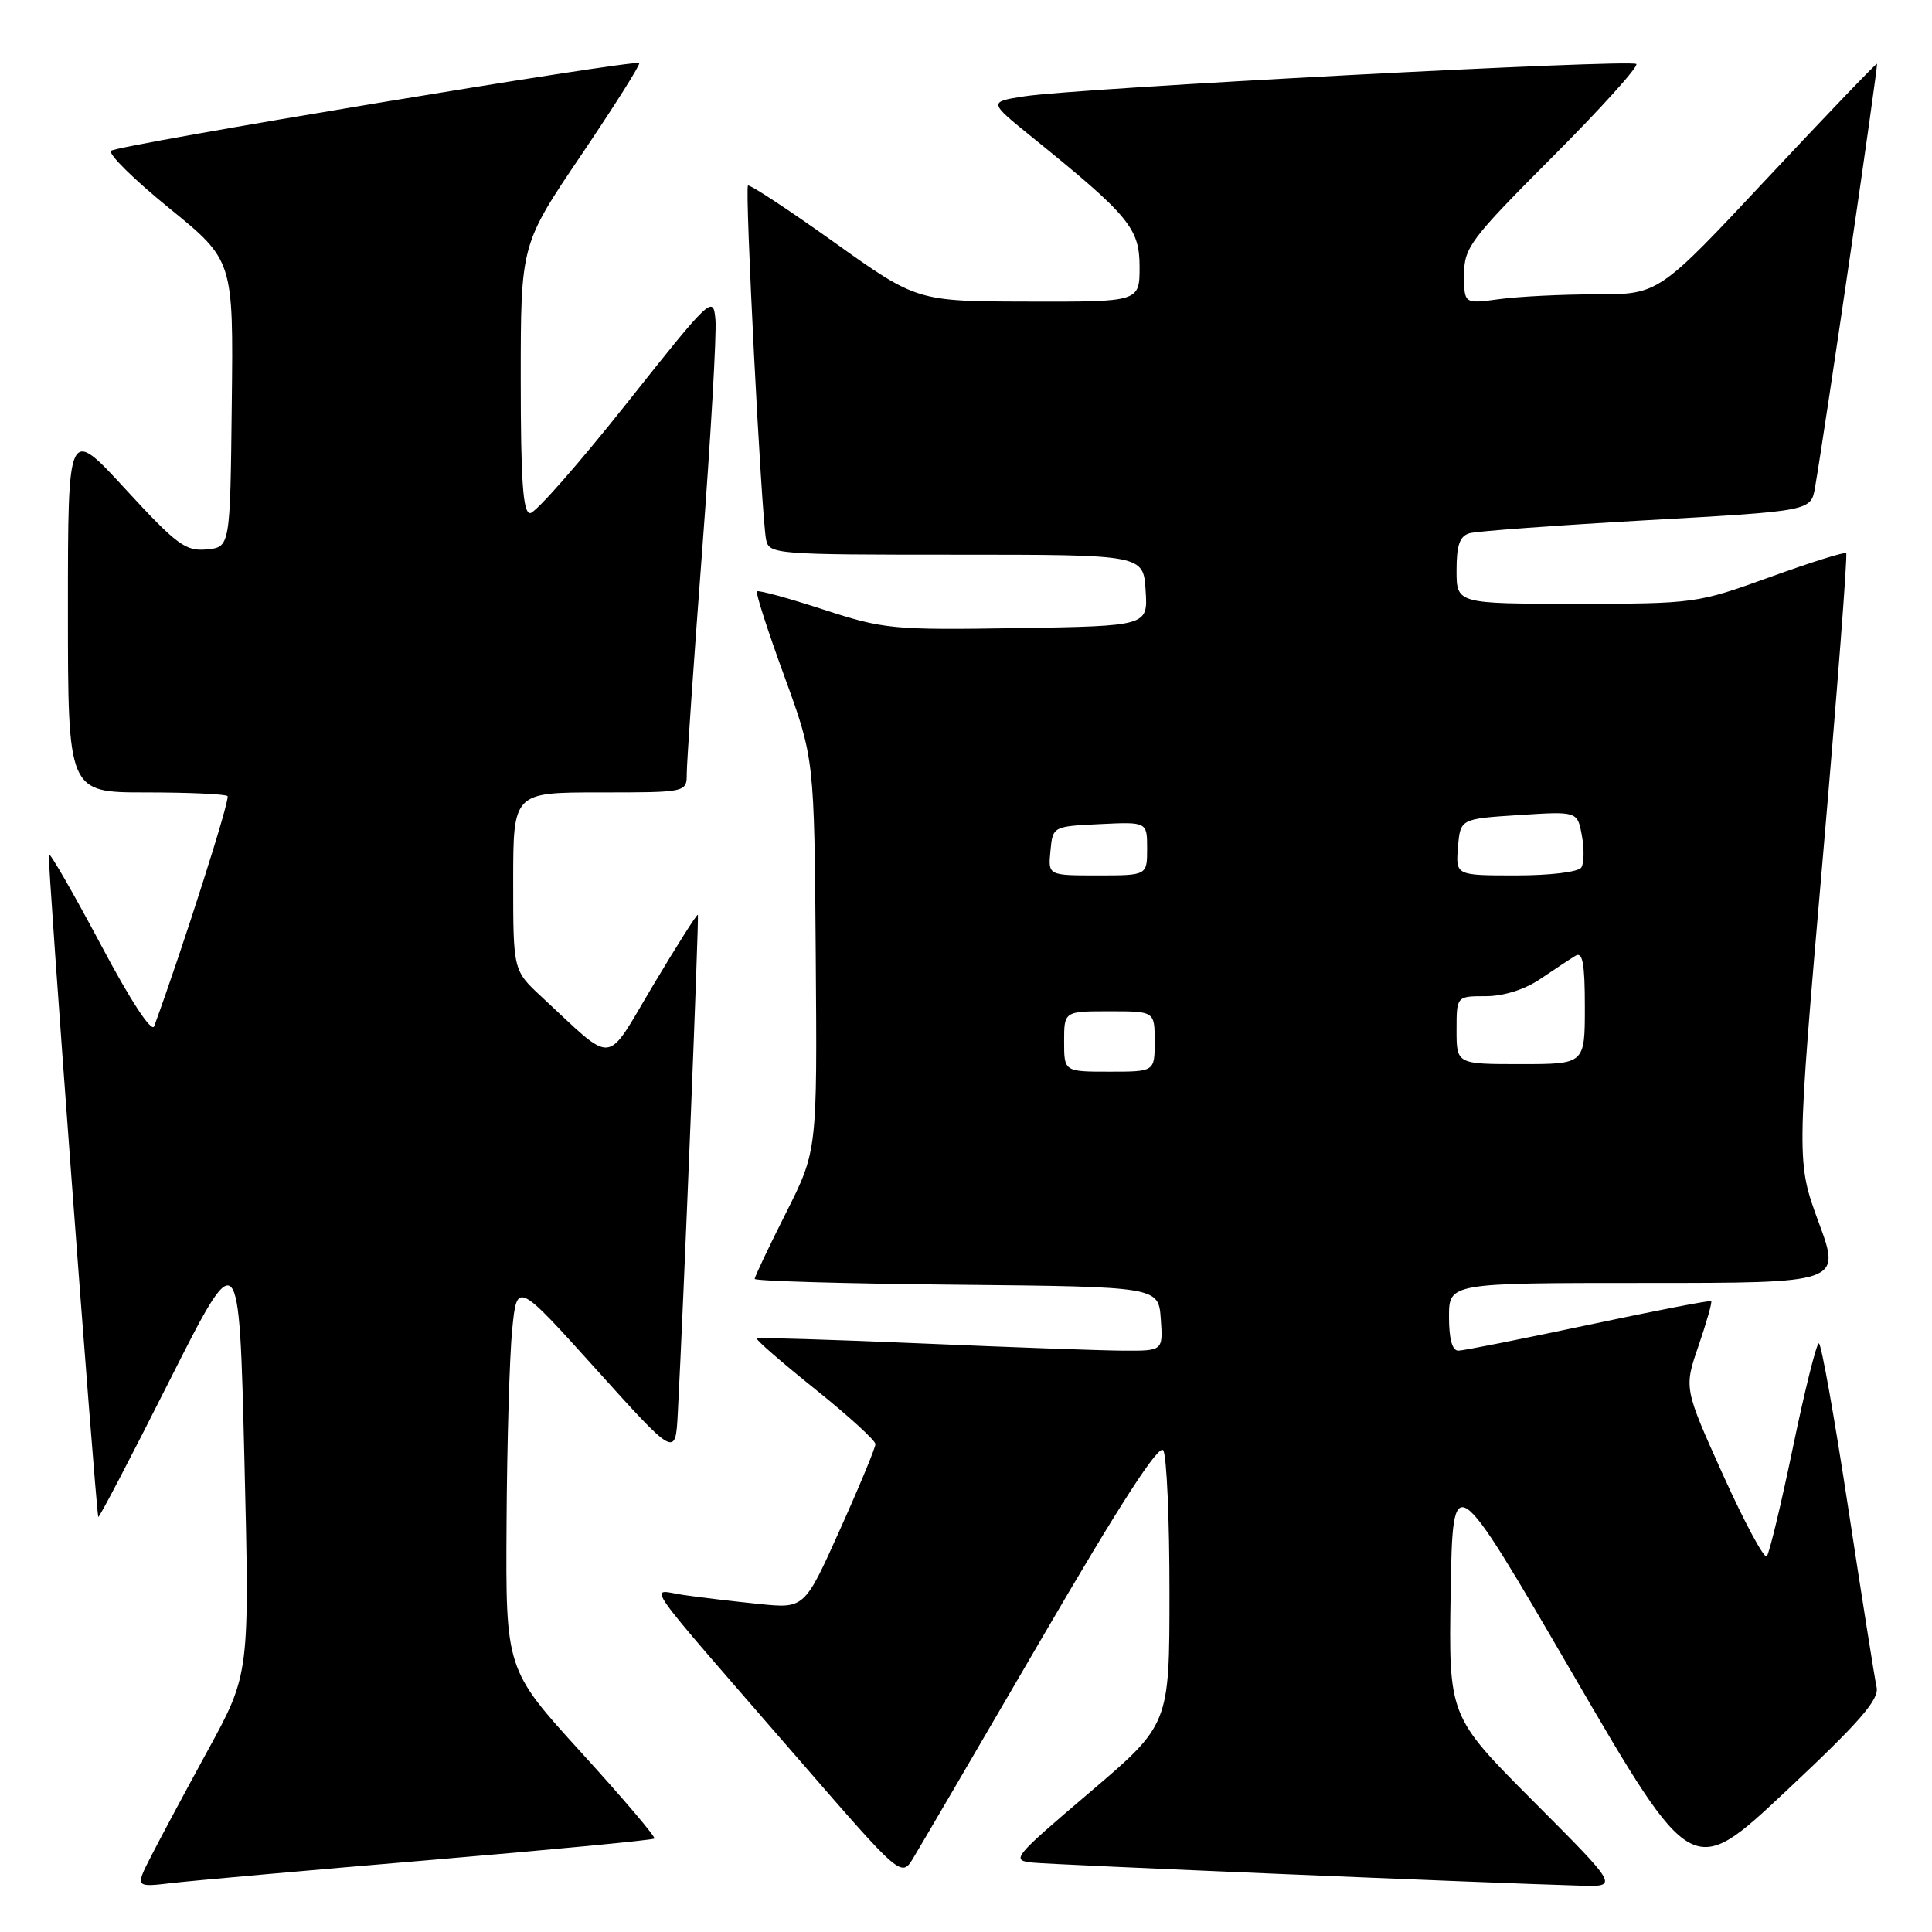 <?xml version="1.0" encoding="UTF-8" standalone="no"?>
<!DOCTYPE svg PUBLIC "-//W3C//DTD SVG 1.1//EN" "http://www.w3.org/Graphics/SVG/1.1/DTD/svg11.dtd" >
<svg xmlns="http://www.w3.org/2000/svg" xmlns:xlink="http://www.w3.org/1999/xlink" version="1.1" viewBox="0 0 256 256">
 <g >
 <path fill="currentColor"
d=" M 56.93 246.47 C 73.11 245.10 86.51 243.82 86.71 243.62 C 86.91 243.42 82.56 238.30 77.04 232.24 C 67.00 221.21 67.00 221.21 67.12 201.86 C 67.18 191.21 67.52 179.64 67.87 176.15 C 68.50 169.80 68.50 169.80 79.00 181.45 C 89.50 193.10 89.50 193.10 89.81 187.30 C 90.57 172.96 92.64 121.47 92.47 121.22 C 92.36 121.07 89.70 125.27 86.54 130.56 C 80.09 141.37 81.62 141.21 71.75 132.07 C 68.00 128.59 68.00 128.59 68.00 116.80 C 68.00 105.00 68.00 105.00 79.50 105.00 C 91.00 105.00 91.00 105.00 91.00 102.47 C 91.00 101.08 91.92 87.73 93.05 72.81 C 94.18 57.89 94.97 44.18 94.80 42.34 C 94.51 39.09 94.21 39.37 83.00 53.50 C 76.67 61.47 70.94 67.99 70.25 67.99 C 69.30 68.00 69.00 63.78 69.00 50.20 C 69.00 32.40 69.00 32.40 77.01 20.55 C 81.42 14.02 84.88 8.54 84.70 8.36 C 84.16 7.83 15.57 19.21 14.71 19.98 C 14.28 20.36 17.75 23.79 22.43 27.59 C 30.93 34.50 30.93 34.50 30.71 53.50 C 30.50 72.50 30.50 72.50 27.38 72.80 C 24.60 73.07 23.42 72.20 16.63 64.82 C 9.00 56.52 9.00 56.52 9.00 80.76 C 9.00 105.00 9.00 105.00 19.33 105.00 C 25.02 105.00 29.89 105.22 30.15 105.49 C 30.53 105.86 24.23 125.60 20.43 135.98 C 20.10 136.88 17.30 132.61 13.35 125.16 C 9.75 118.40 6.65 113.01 6.47 113.20 C 6.22 113.45 12.54 198.16 13.02 201.00 C 13.07 201.28 17.29 193.21 22.39 183.08 C 31.68 164.66 31.68 164.66 32.38 193.22 C 33.08 221.78 33.08 221.78 27.57 231.87 C 24.54 237.41 21.13 243.78 19.99 246.02 C 17.92 250.08 17.92 250.08 22.71 249.52 C 25.34 249.21 40.74 247.84 56.93 246.47 Z  M 203.21 238.71 C 191.95 227.42 191.95 227.42 192.22 210.96 C 192.50 194.50 192.50 194.50 208.36 221.75 C 224.22 249.01 224.22 249.01 236.67 237.32 C 246.42 228.18 249.02 225.19 248.66 223.57 C 248.41 222.43 246.71 211.71 244.89 199.75 C 243.07 187.79 241.33 178.00 241.01 178.00 C 240.69 178.00 239.15 184.19 237.58 191.75 C 236.01 199.31 234.45 205.82 234.11 206.21 C 233.77 206.59 231.16 201.74 228.31 195.43 C 223.13 183.94 223.13 183.94 225.07 178.31 C 226.13 175.21 226.89 172.55 226.74 172.41 C 226.60 172.27 219.29 173.68 210.49 175.55 C 201.70 177.41 193.94 178.96 193.25 178.97 C 192.43 178.99 192.00 177.45 192.00 174.50 C 192.00 170.00 192.00 170.00 217.97 170.00 C 243.95 170.00 243.95 170.00 240.99 161.98 C 238.04 153.96 238.04 153.96 241.52 113.81 C 243.43 91.73 244.83 73.50 244.63 73.30 C 244.43 73.10 239.88 74.53 234.52 76.47 C 224.89 79.95 224.55 80.00 208.88 80.00 C 193.00 80.00 193.00 80.00 193.00 75.57 C 193.00 72.20 193.42 71.02 194.75 70.65 C 195.71 70.38 206.28 69.61 218.23 68.93 C 239.96 67.71 239.96 67.71 240.50 64.60 C 241.84 56.85 248.90 8.58 248.71 8.45 C 248.60 8.37 242.04 15.21 234.14 23.65 C 219.78 39.00 219.78 39.00 211.53 39.00 C 206.99 39.00 201.19 39.29 198.64 39.64 C 194.00 40.27 194.00 40.27 194.00 36.40 C 194.00 32.80 194.80 31.73 205.70 20.80 C 212.14 14.35 217.14 8.80 216.82 8.48 C 216.14 7.80 142.78 11.67 135.74 12.76 C 130.98 13.50 130.98 13.50 136.74 18.16 C 149.61 28.57 151.00 30.24 151.00 35.35 C 151.00 40.00 151.00 40.00 136.25 39.96 C 121.50 39.93 121.50 39.93 110.50 32.08 C 104.45 27.76 99.32 24.39 99.11 24.59 C 98.67 25.00 100.89 68.37 101.51 71.50 C 101.90 73.44 102.71 73.50 126.71 73.50 C 151.50 73.50 151.50 73.50 151.80 78.23 C 152.11 82.95 152.11 82.95 134.80 83.23 C 118.26 83.49 117.13 83.38 109.08 80.76 C 104.45 79.25 100.50 78.17 100.30 78.36 C 100.11 78.56 101.74 83.62 103.93 89.61 C 107.90 100.50 107.90 100.50 108.09 126.50 C 108.29 152.50 108.29 152.50 104.14 160.73 C 101.86 165.25 100.00 169.18 100.00 169.46 C 100.00 169.74 112.04 170.09 126.75 170.23 C 153.50 170.50 153.50 170.50 153.81 174.75 C 154.11 179.00 154.11 179.00 148.81 178.97 C 145.89 178.95 133.84 178.52 122.04 178.01 C 110.24 177.50 100.46 177.21 100.30 177.37 C 100.14 177.53 103.61 180.54 108.01 184.07 C 112.40 187.59 116.00 190.87 116.00 191.35 C 116.00 191.82 113.89 196.93 111.30 202.68 C 106.60 213.15 106.60 213.15 100.55 212.53 C 97.22 212.19 92.73 211.66 90.56 211.34 C 85.95 210.66 84.27 208.26 105.86 233.15 C 119.44 248.81 119.44 248.81 121.04 246.15 C 121.93 244.69 129.55 231.66 137.98 217.18 C 148.43 199.24 153.57 191.29 154.14 192.18 C 154.59 192.91 154.97 201.38 154.96 211.00 C 154.96 228.50 154.96 228.50 144.39 237.50 C 134.15 246.22 133.92 246.51 136.88 246.81 C 139.65 247.09 197.44 249.52 209.48 249.86 C 214.47 250.00 214.47 250.00 203.21 238.71 Z  M 141.00 138.00 C 141.00 134.00 141.00 134.00 147.00 134.00 C 153.00 134.00 153.00 134.00 153.00 138.00 C 153.00 142.00 153.00 142.00 147.00 142.00 C 141.00 142.00 141.00 142.00 141.00 138.00 Z  M 193.00 136.50 C 193.00 132.00 193.00 132.00 196.86 132.00 C 199.23 132.00 202.03 131.12 204.11 129.71 C 205.97 128.45 208.06 127.07 208.75 126.65 C 209.71 126.06 210.00 127.65 210.00 133.44 C 210.00 141.00 210.00 141.00 201.50 141.00 C 193.00 141.00 193.00 141.00 193.00 136.50 Z  M 139.19 112.75 C 139.50 109.50 139.50 109.50 145.75 109.20 C 152.00 108.90 152.00 108.90 152.00 112.45 C 152.00 116.00 152.00 116.00 145.44 116.00 C 138.87 116.00 138.87 116.00 139.19 112.75 Z  M 193.19 112.25 C 193.50 108.50 193.50 108.50 201.25 108.00 C 209.01 107.50 209.01 107.50 209.60 110.69 C 209.93 112.44 209.90 114.35 209.54 114.94 C 209.16 115.54 205.46 116.00 200.88 116.00 C 192.88 116.00 192.88 116.00 193.19 112.25 Z "/>
</g>
</svg>